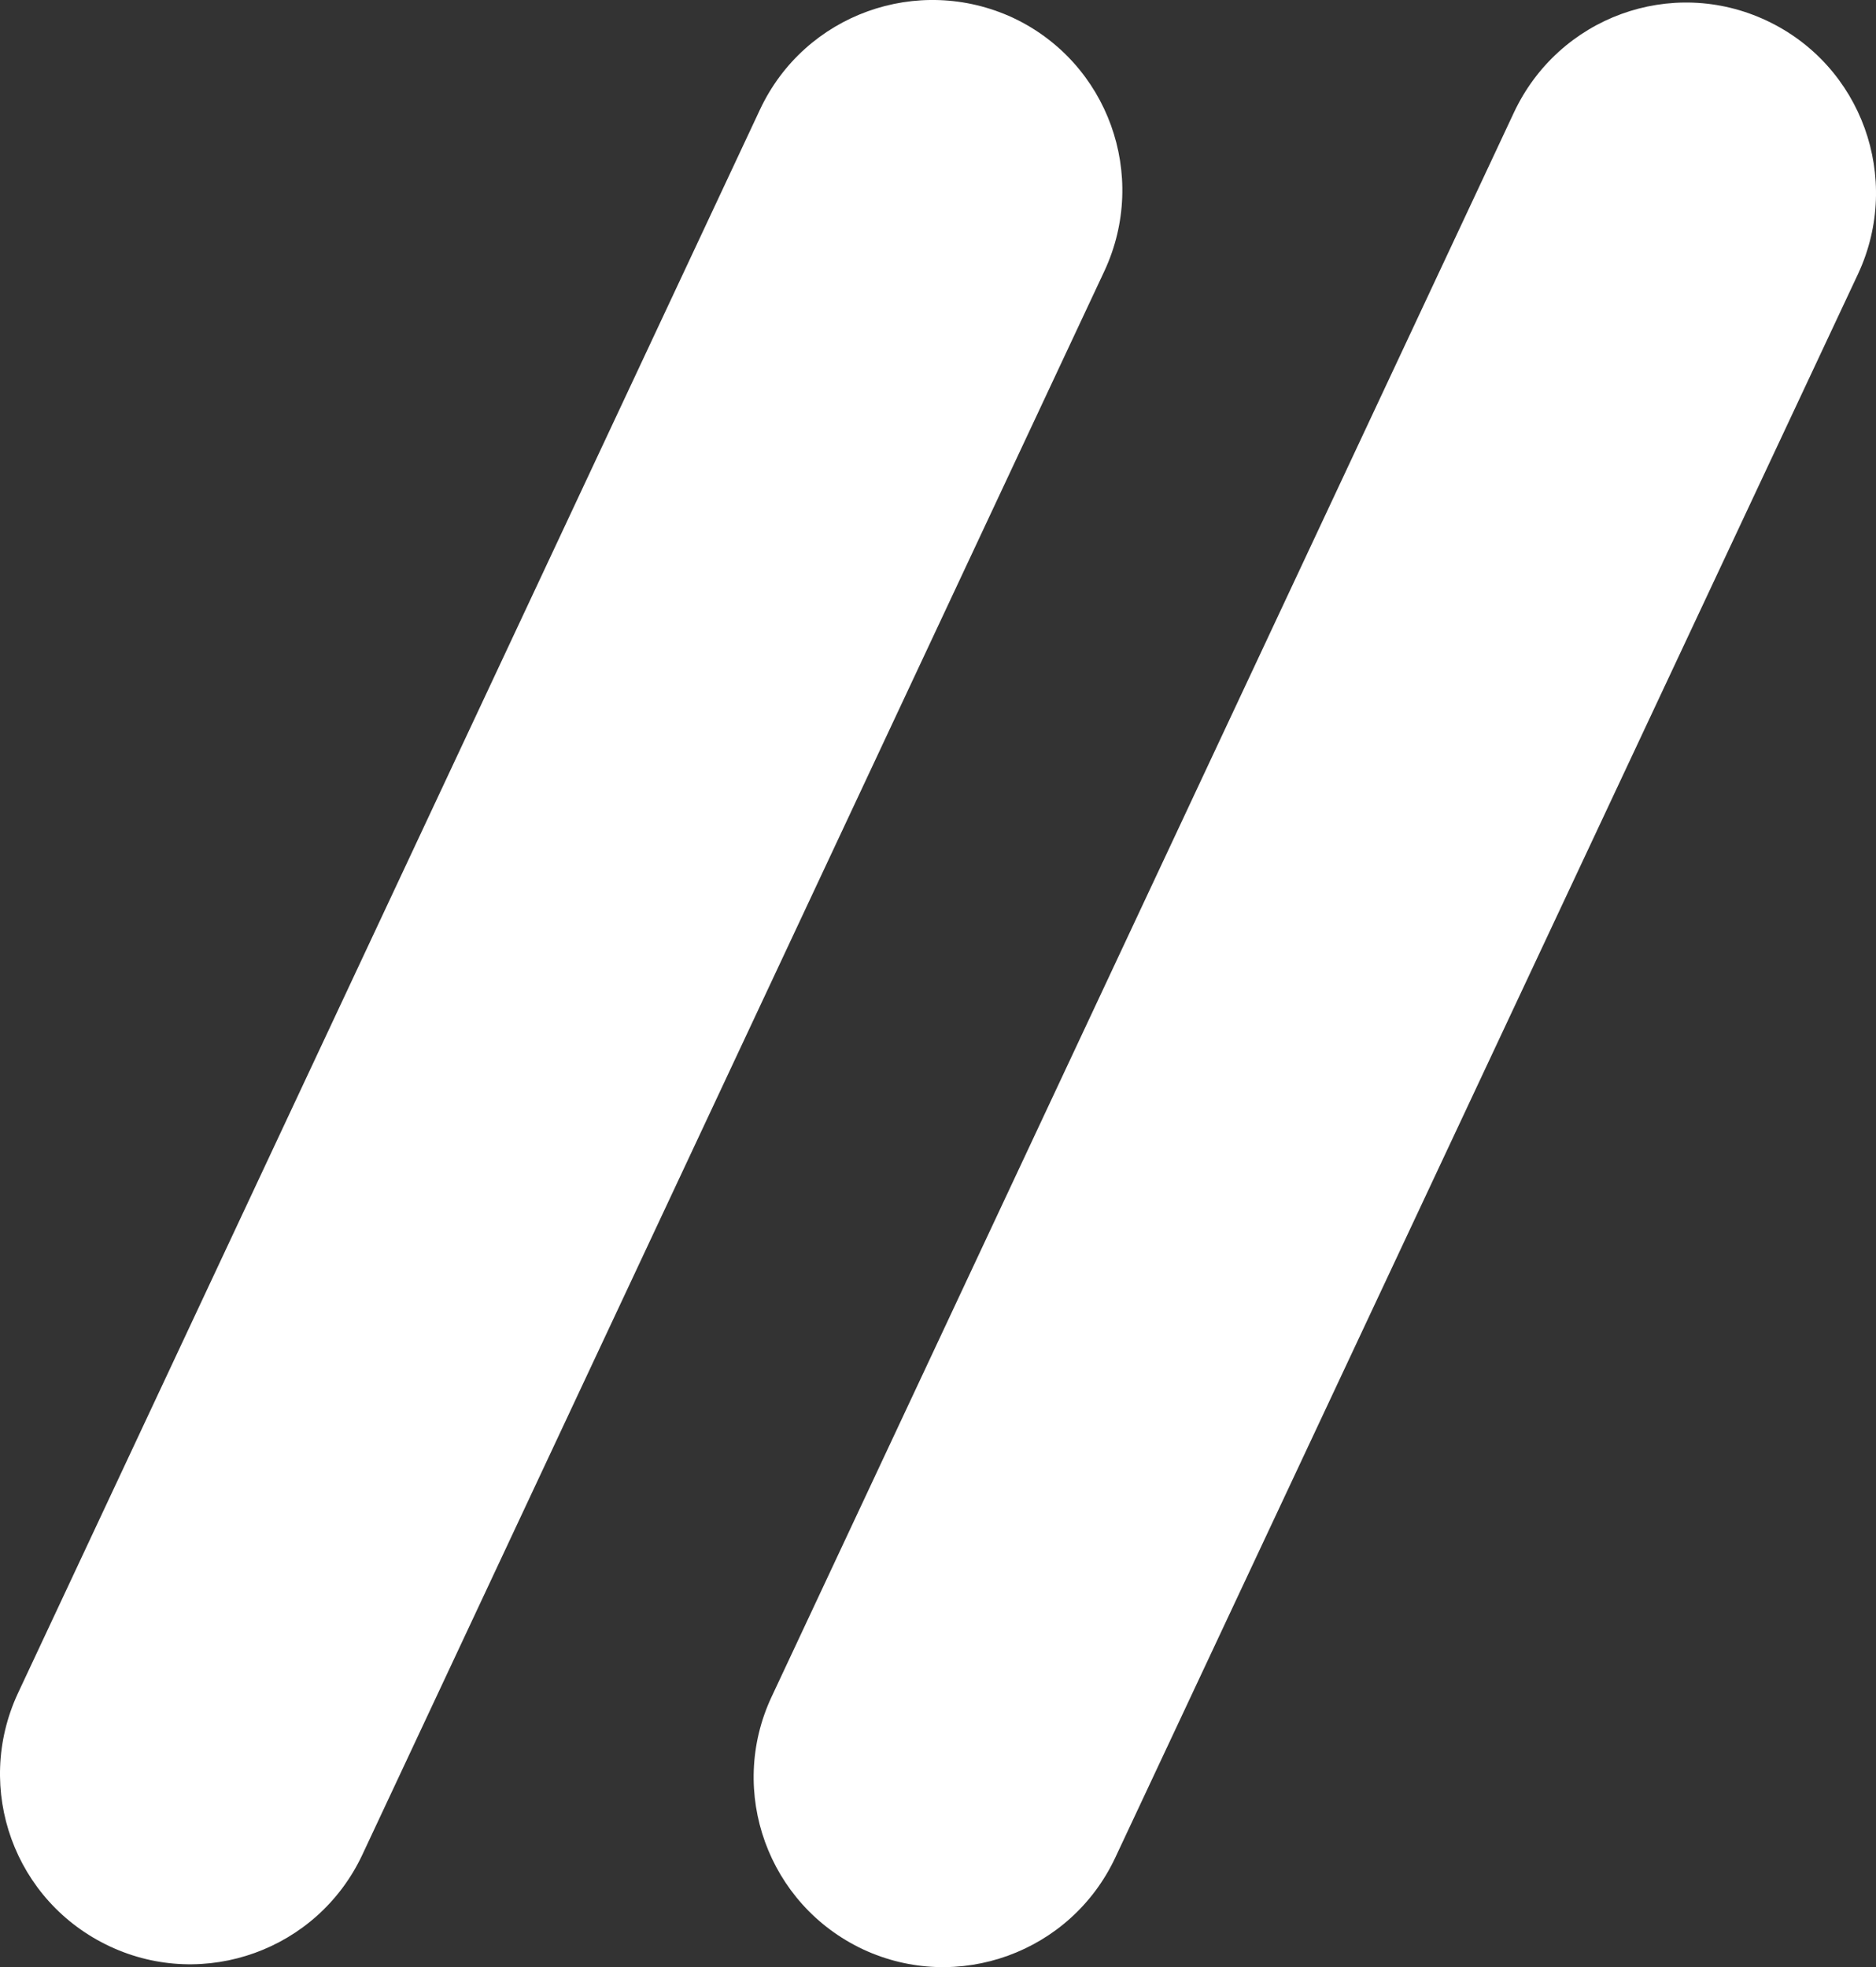 <?xml version="1.0" encoding="utf-8"?>
<!-- Generator: Adobe Illustrator 24.1.0, SVG Export Plug-In . SVG Version: 6.00 Build 0)  -->
<svg version="1.1" id="Layer_1" xmlns="http://www.w3.org/2000/svg" xmlns:xlink="http://www.w3.org/1999/xlink" x="0px" y="0px"
	 viewBox="0 0 264.1 276.9" style="enable-background:new 0 0 264.1 276.9;" xml:space="preserve">
<rect x="0" y="0" width="264.1" height="276.9" fill="#333333" stroke="none"/>
<style type="text/css">
	.st0{fill:#FFFFFF;}
</style>
<g id="Layer_2_1_">
	<g id="Layer_1-2">
		<path class="st0" d="M142.6,2.5L142.6,2.5c13.4,6.3,19.1,22.2,12.9,35.6l-104.5,223c-6.3,13.4-22.2,19.1-35.5,12.9l0,0
			C2,267.7-3.7,251.8,2.5,238.4L107,15.4C113.3,2,129.2-3.7,142.6,2.5z"/>
		<path class="st0" d="M248.7,2.9L248.7,2.9c13.4,6.3,19.1,22.2,12.9,35.6L157,261.5c-6.3,13.4-22.2,19.1-35.5,12.9l0,0
			c-13.4-6.3-19.1-22.2-12.9-35.5l104.5-223C219.4,2.4,235.3-3.4,248.7,2.9z"/>
	</g>
</g>
</svg>
